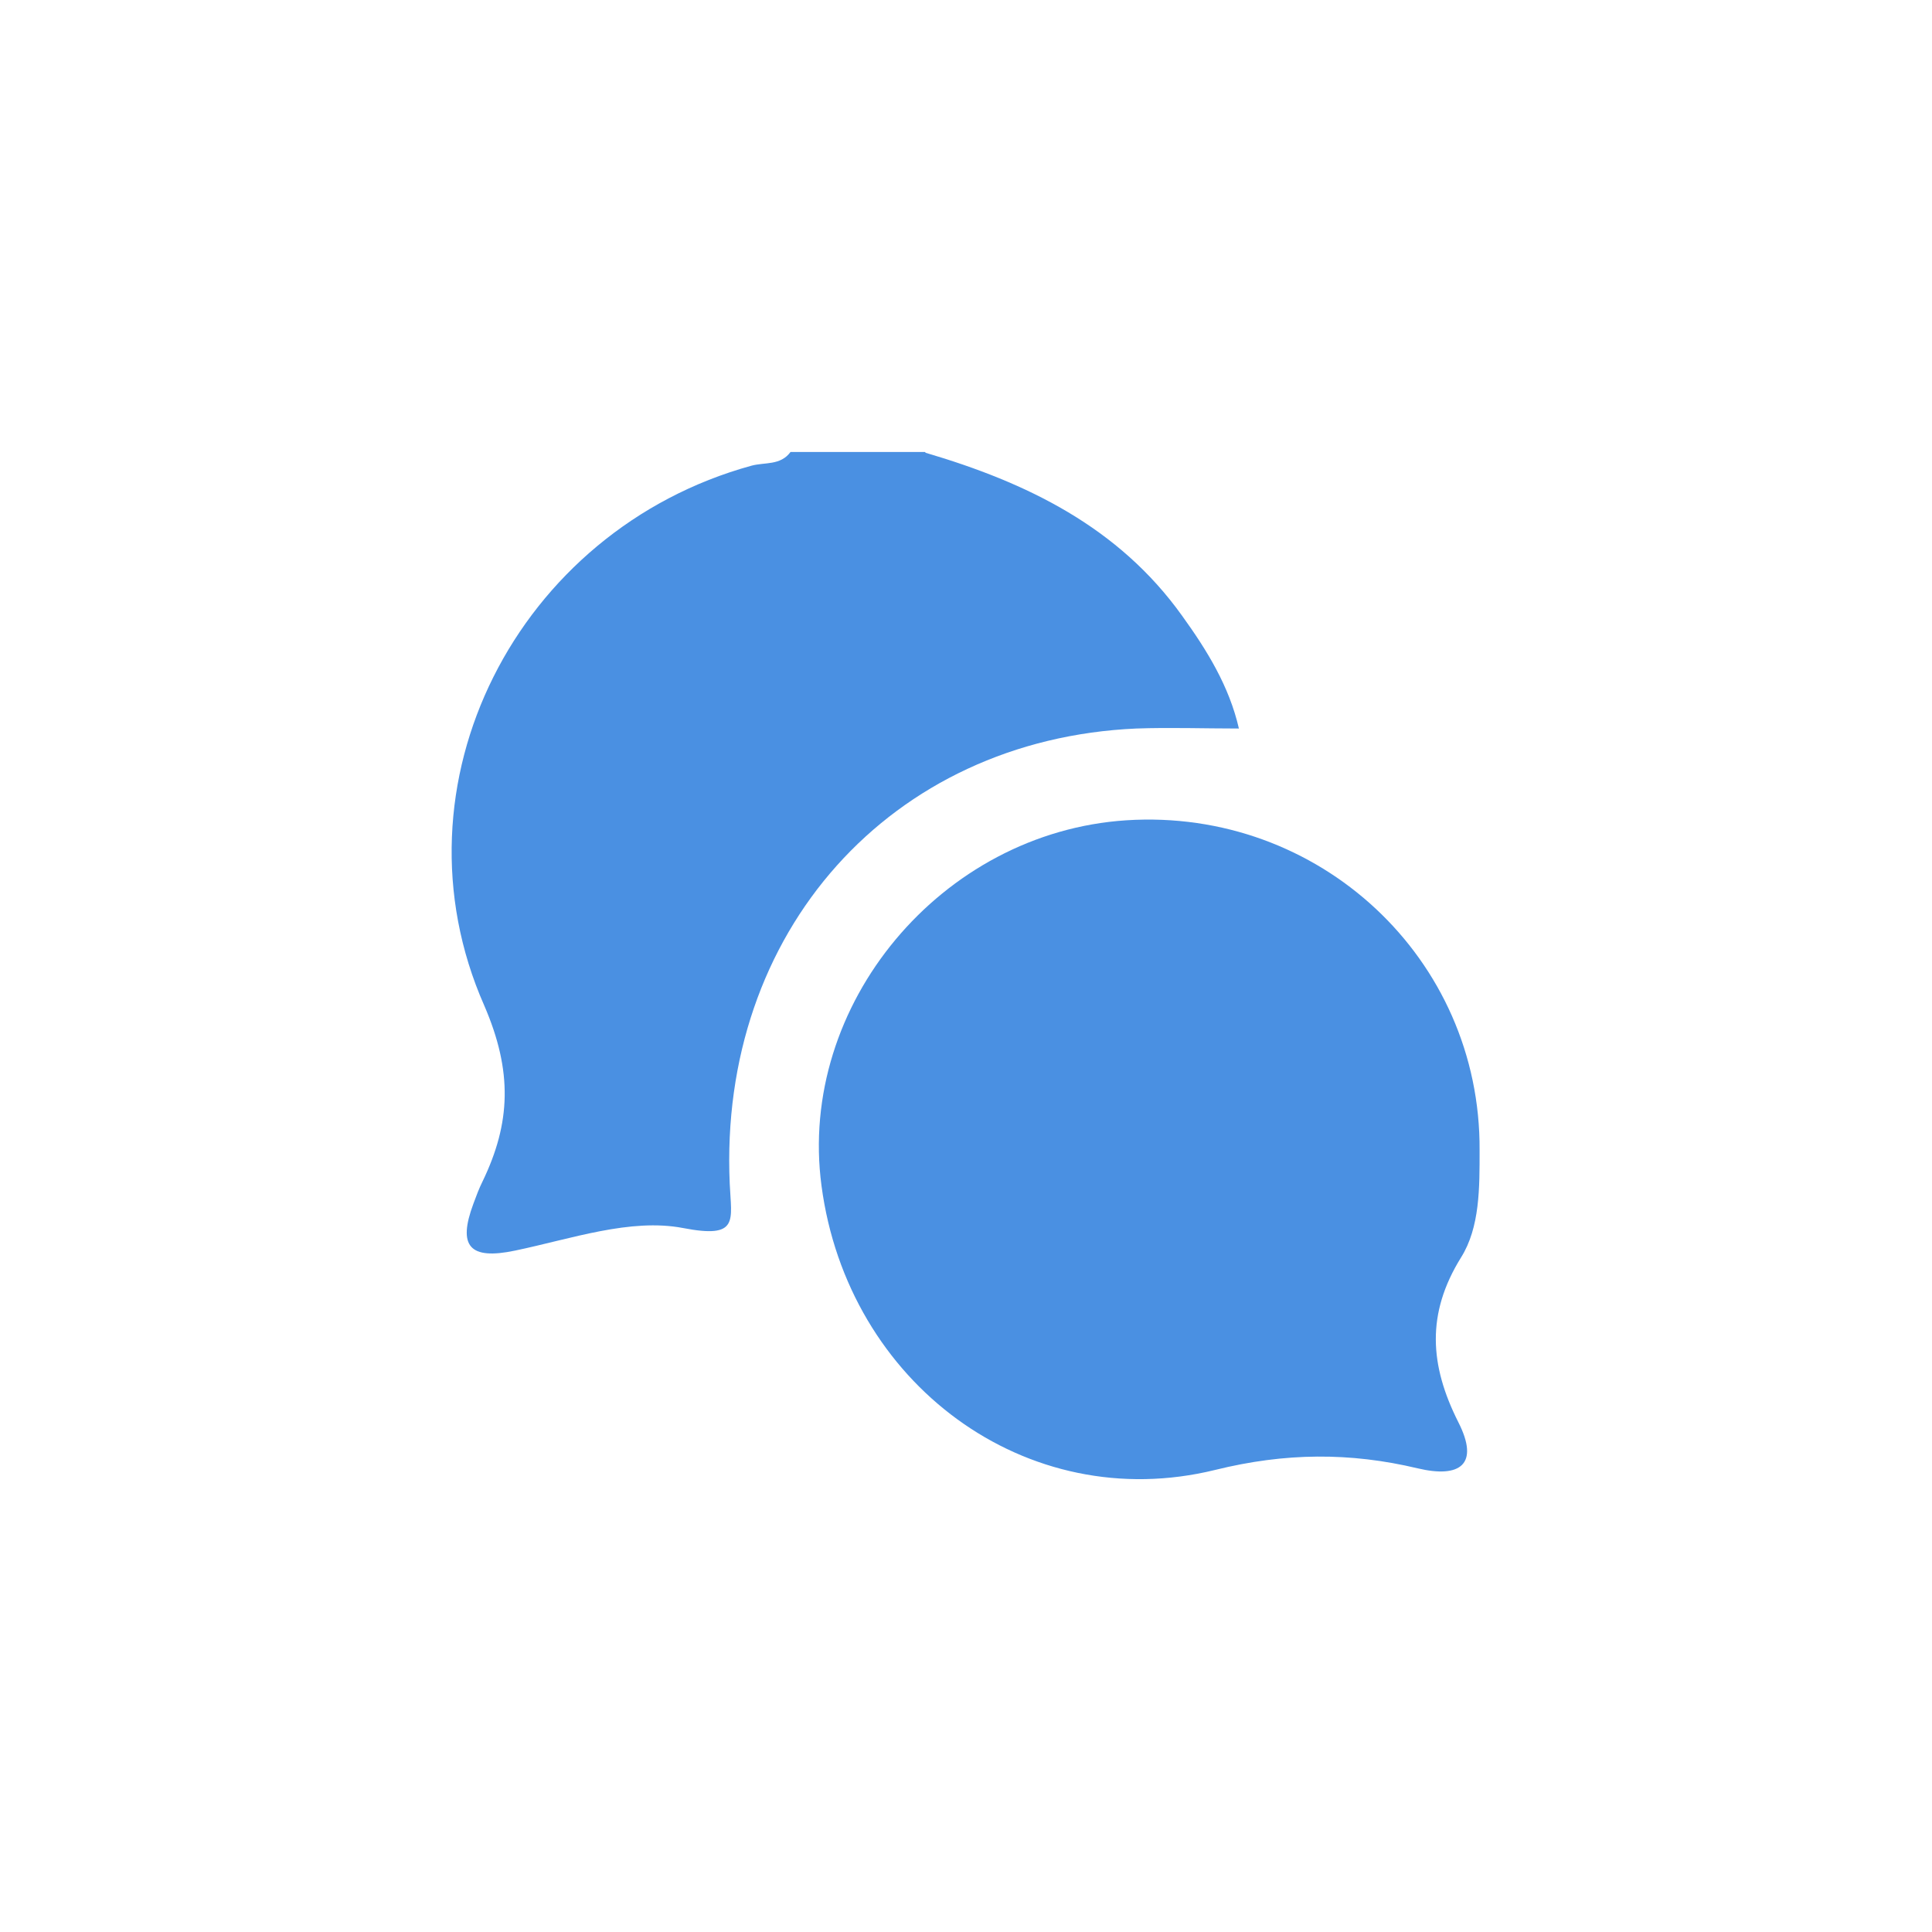 <?xml version="1.0" encoding="UTF-8"?>
<svg id="Calque_1" data-name="Calque 1" xmlns="http://www.w3.org/2000/svg" viewBox="0 0 48 48">
  <defs>
    <style>
      .cls-1 {
        fill: #4a90e2;
        stroke-width: 0px;
      }
    </style>
  </defs>
  <path class="cls-1" d="m23,11.25c2.51.74,4.79,1.84,6.37,4.05.62.86,1.17,1.75,1.41,2.8-.88,0-1.71-.03-2.55,0-6.1.27-10.38,5.05-10.1,11.31.04.92.24,1.37-1.16,1.1-1.31-.25-2.78.27-4.17.56-1.14.24-1.43-.11-1.04-1.16.07-.19.14-.38.23-.56.7-1.45.75-2.73.04-4.37-2.42-5.49.82-11.81,6.64-13.41.33-.09.72,0,.97-.34h3.34Z"/>
  <path class="cls-1" d="m36.76,28.58c0,.92.01,1.91-.46,2.66-.87,1.4-.78,2.68-.07,4.09.54,1.06.04,1.4-1.01,1.15-1.68-.4-3.29-.39-5.03.04-4.69,1.15-9.13-2.15-9.78-7.06-.6-4.5,2.98-8.78,7.57-9.08,4.79-.31,8.81,3.43,8.78,8.2Z"/>
</svg>
